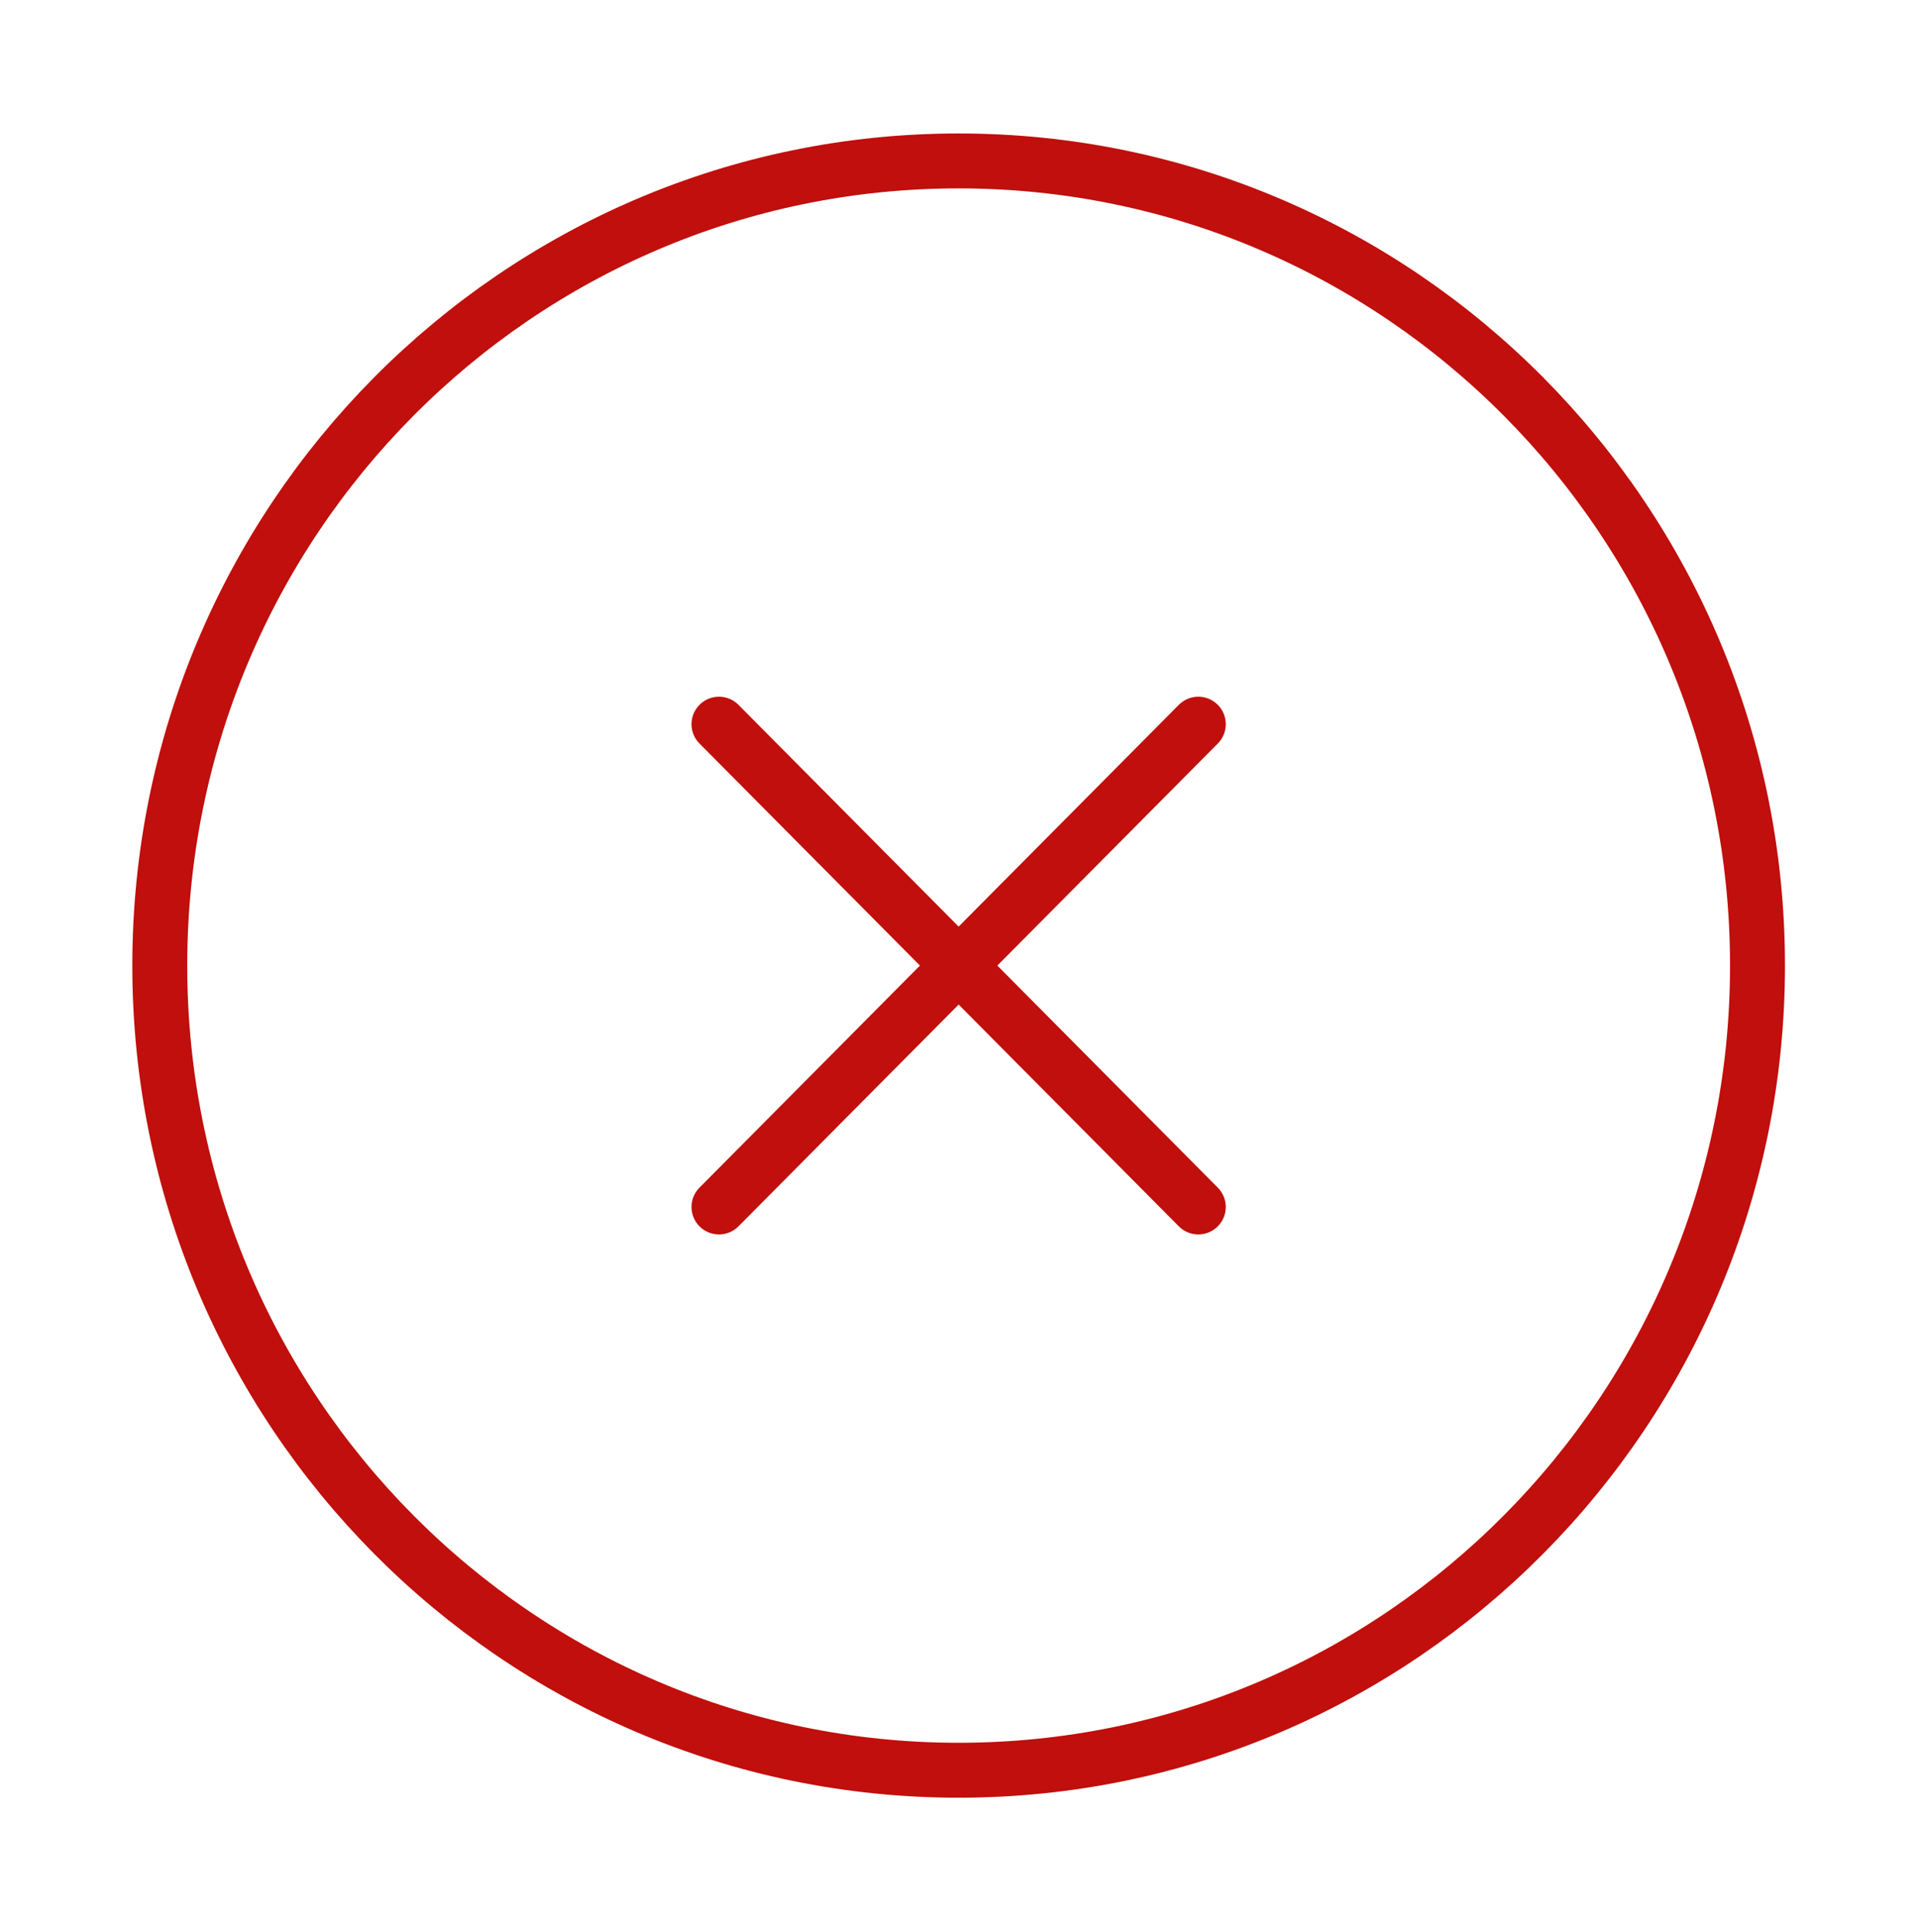 <svg width="419" height="422" viewBox="0 0 419 422" fill="none" xmlns="http://www.w3.org/2000/svg">
<path d="M261.776 158.188L157.066 263.647M157.066 158.188L261.776 263.647M383.939 210.917C383.939 307.989 305.805 386.682 209.421 386.682C113.038 386.682 34.904 307.989 34.904 210.917C34.904 113.845 113.038 35.153 209.421 35.153C305.805 35.153 383.939 113.845 383.939 210.917Z" stroke="#C00F0C" stroke-width="12" stroke-linecap="round" stroke-linejoin="round"/>
</svg>
